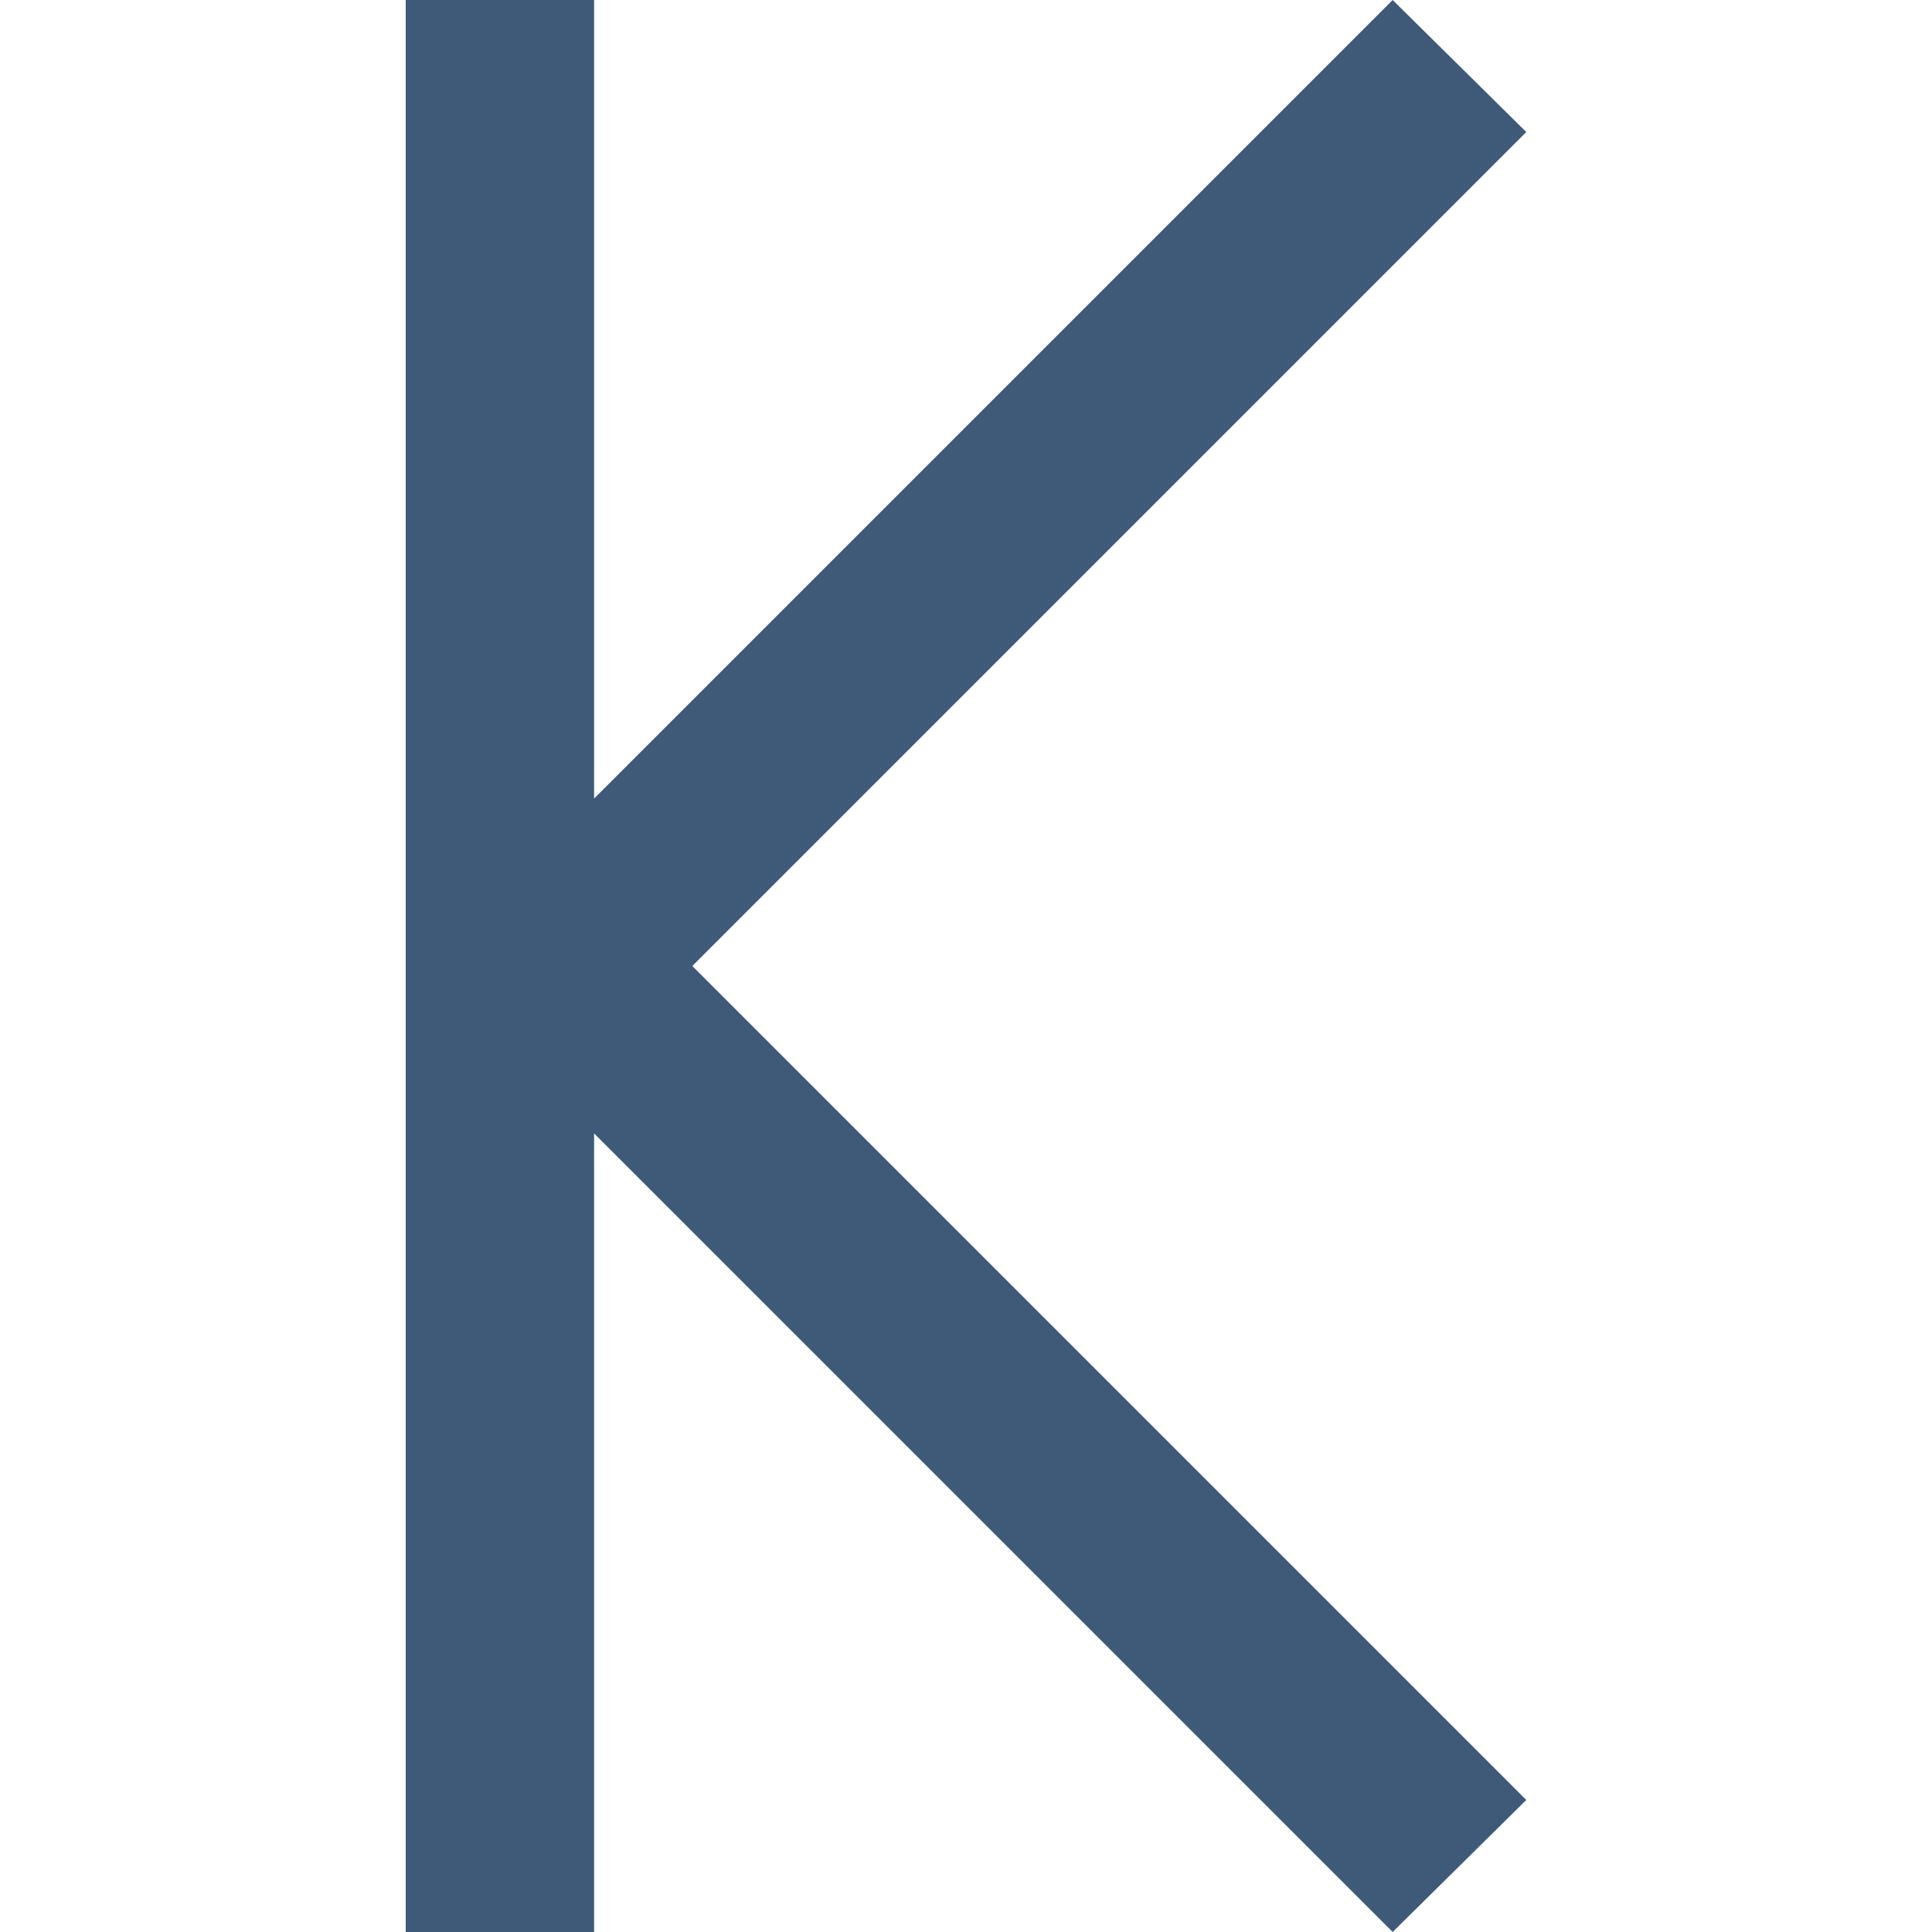 <?xml version="1.0" encoding="utf-8"?>
<!-- Generator: Adobe Illustrator 21.0.2, SVG Export Plug-In . SVG Version: 6.00 Build 0)  -->
<svg version="1.1" id="Layer_1" xmlns="http://www.w3.org/2000/svg" xmlns:xlink="http://www.w3.org/1999/xlink" x="0px" y="0px"
	 viewBox="0 0 120 120" style="enable-background:new 0 0 120 120;" xml:space="preserve">
<style type="text/css">
	.st0{fill:#3F5A79;}
</style>
<title>arrow-left-k</title>
<polygon class="st0" points="36.9,0 36.9,49.6 86.5,0 94.8,8.2 43,60 94.8,111.8 86.5,120 36.9,70.4 36.9,120 25.2,120 25.2,0 "/>
</svg>
